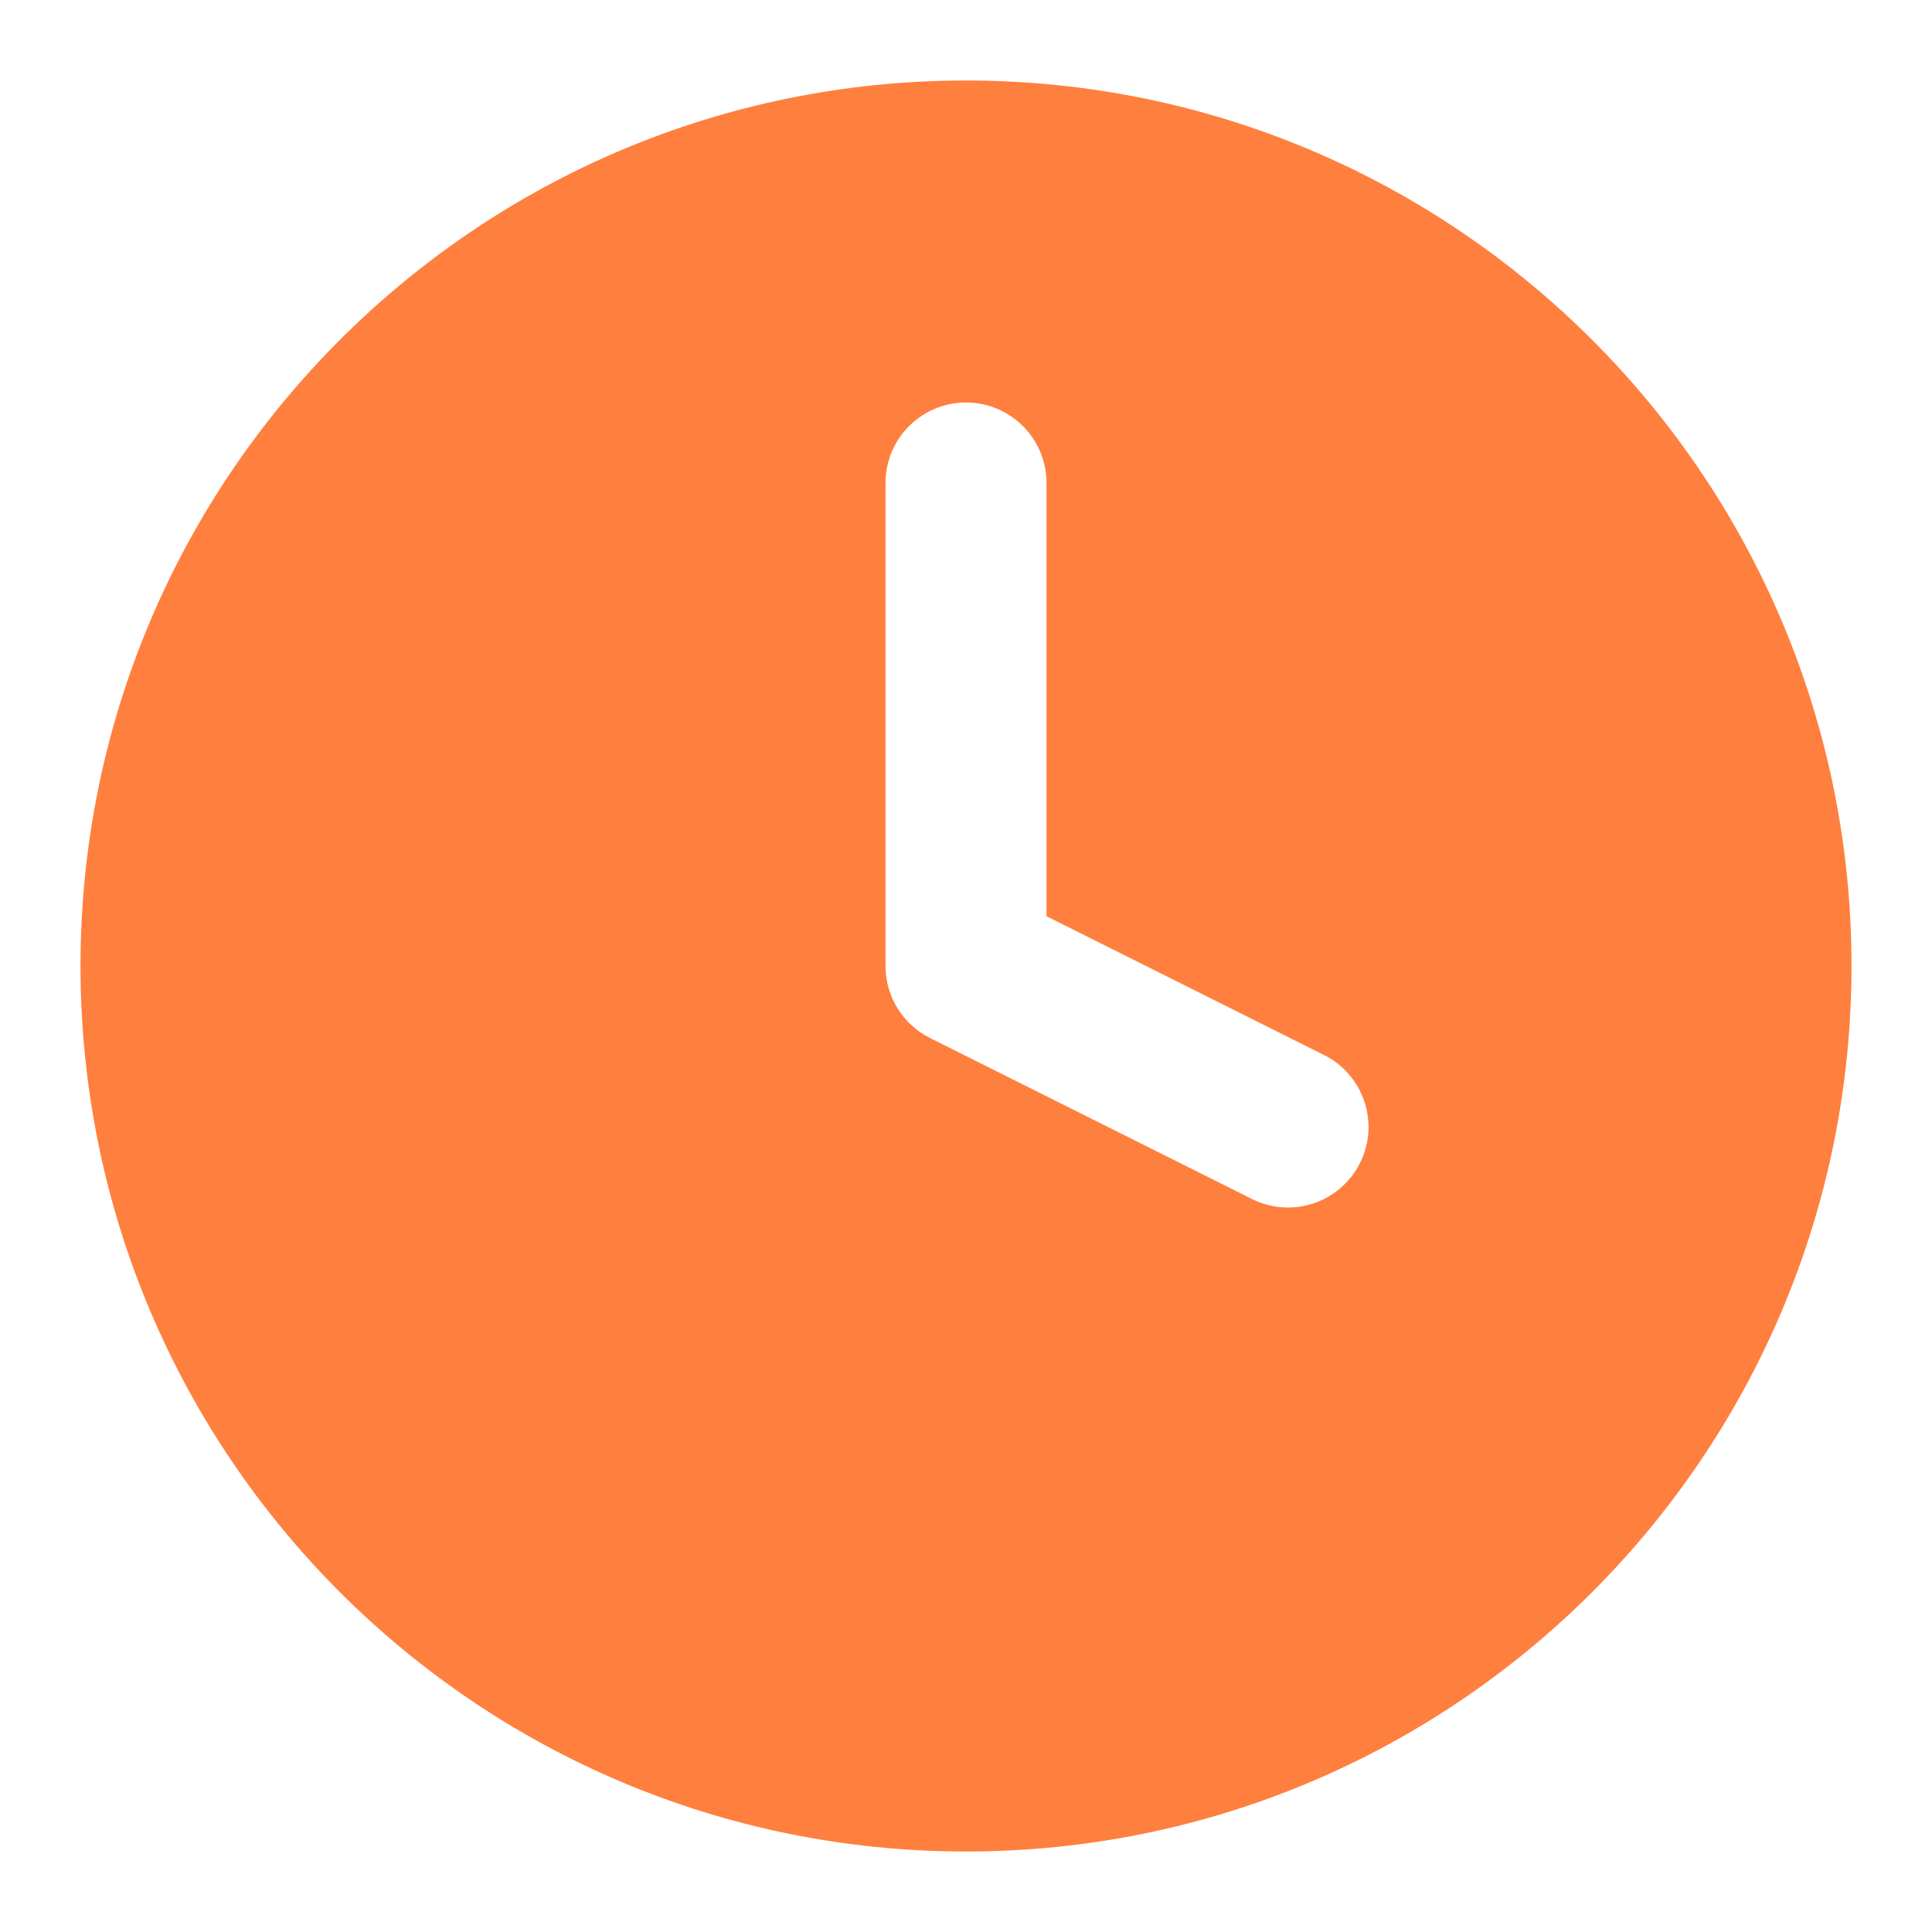 <svg width="18" height="18" viewBox="0 0 18 18" fill="none" xmlns="http://www.w3.org/2000/svg">
<path fill-rule="evenodd" clip-rule="evenodd" d="M0.75 9C0.75 4.444 4.444 0.75 9 0.75C13.556 0.75 17.25 4.444 17.25 9C17.25 13.556 13.556 17.25 9 17.25C4.444 17.25 0.75 13.556 0.75 9ZM9.75 4.5C9.75 4.086 9.414 3.75 9 3.75C8.586 3.75 8.25 4.086 8.25 4.5V9C8.25 9.284 8.411 9.544 8.665 9.671L11.665 11.171C12.035 11.356 12.486 11.206 12.671 10.835C12.856 10.465 12.706 10.014 12.335 9.829L9.75 8.536V4.5Z" fill="#FF7F3E"/>
</svg>
